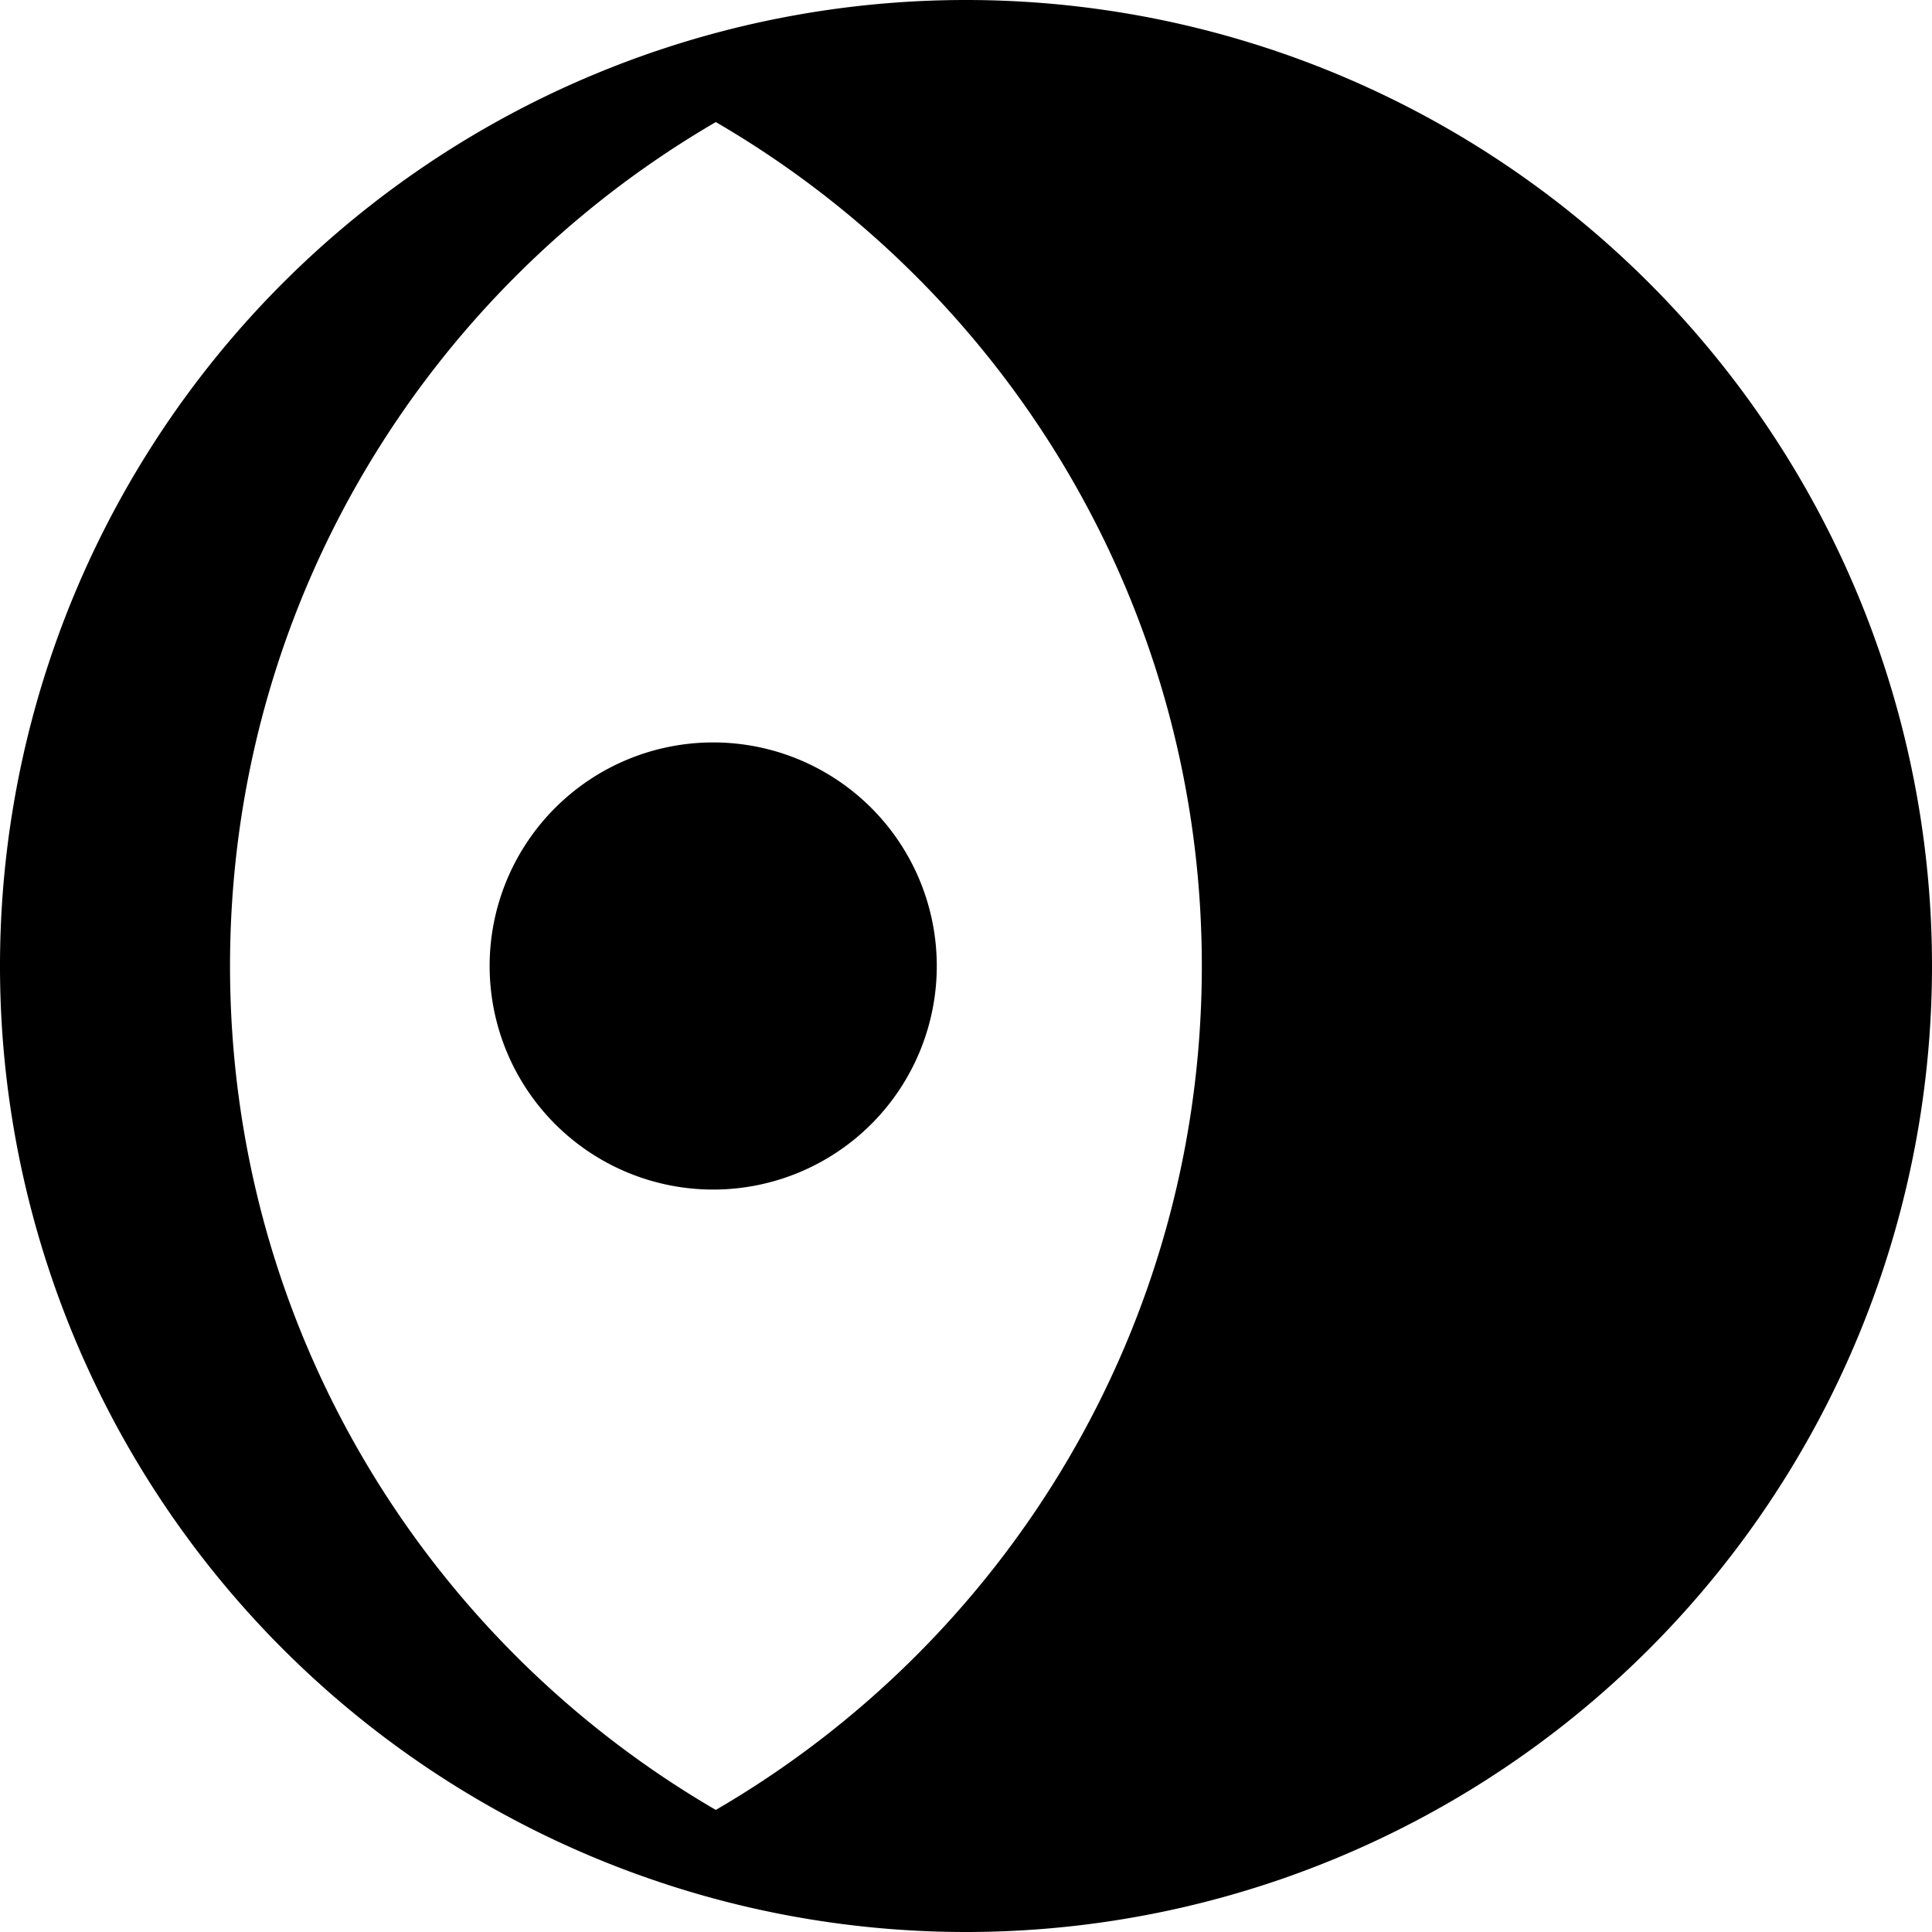 <svg xmlns="http://www.w3.org/2000/svg" viewBox="0 0 16 16"><path d="M4.055 8a1.851 1.851 0 1 1 3.703 0 1.851 1.851 0 0 1-3.703 0zM8 0a8 8 0 1 0 0 16A8 8 0 0 0 8 0zM5.928 14.989C3.522 13.589 1.905 10.984 1.905 8s1.617-5.589 4.023-6.989C8.334 2.41 9.953 5.016 9.953 8s-1.618 5.589-4.025 6.989z"/></svg>